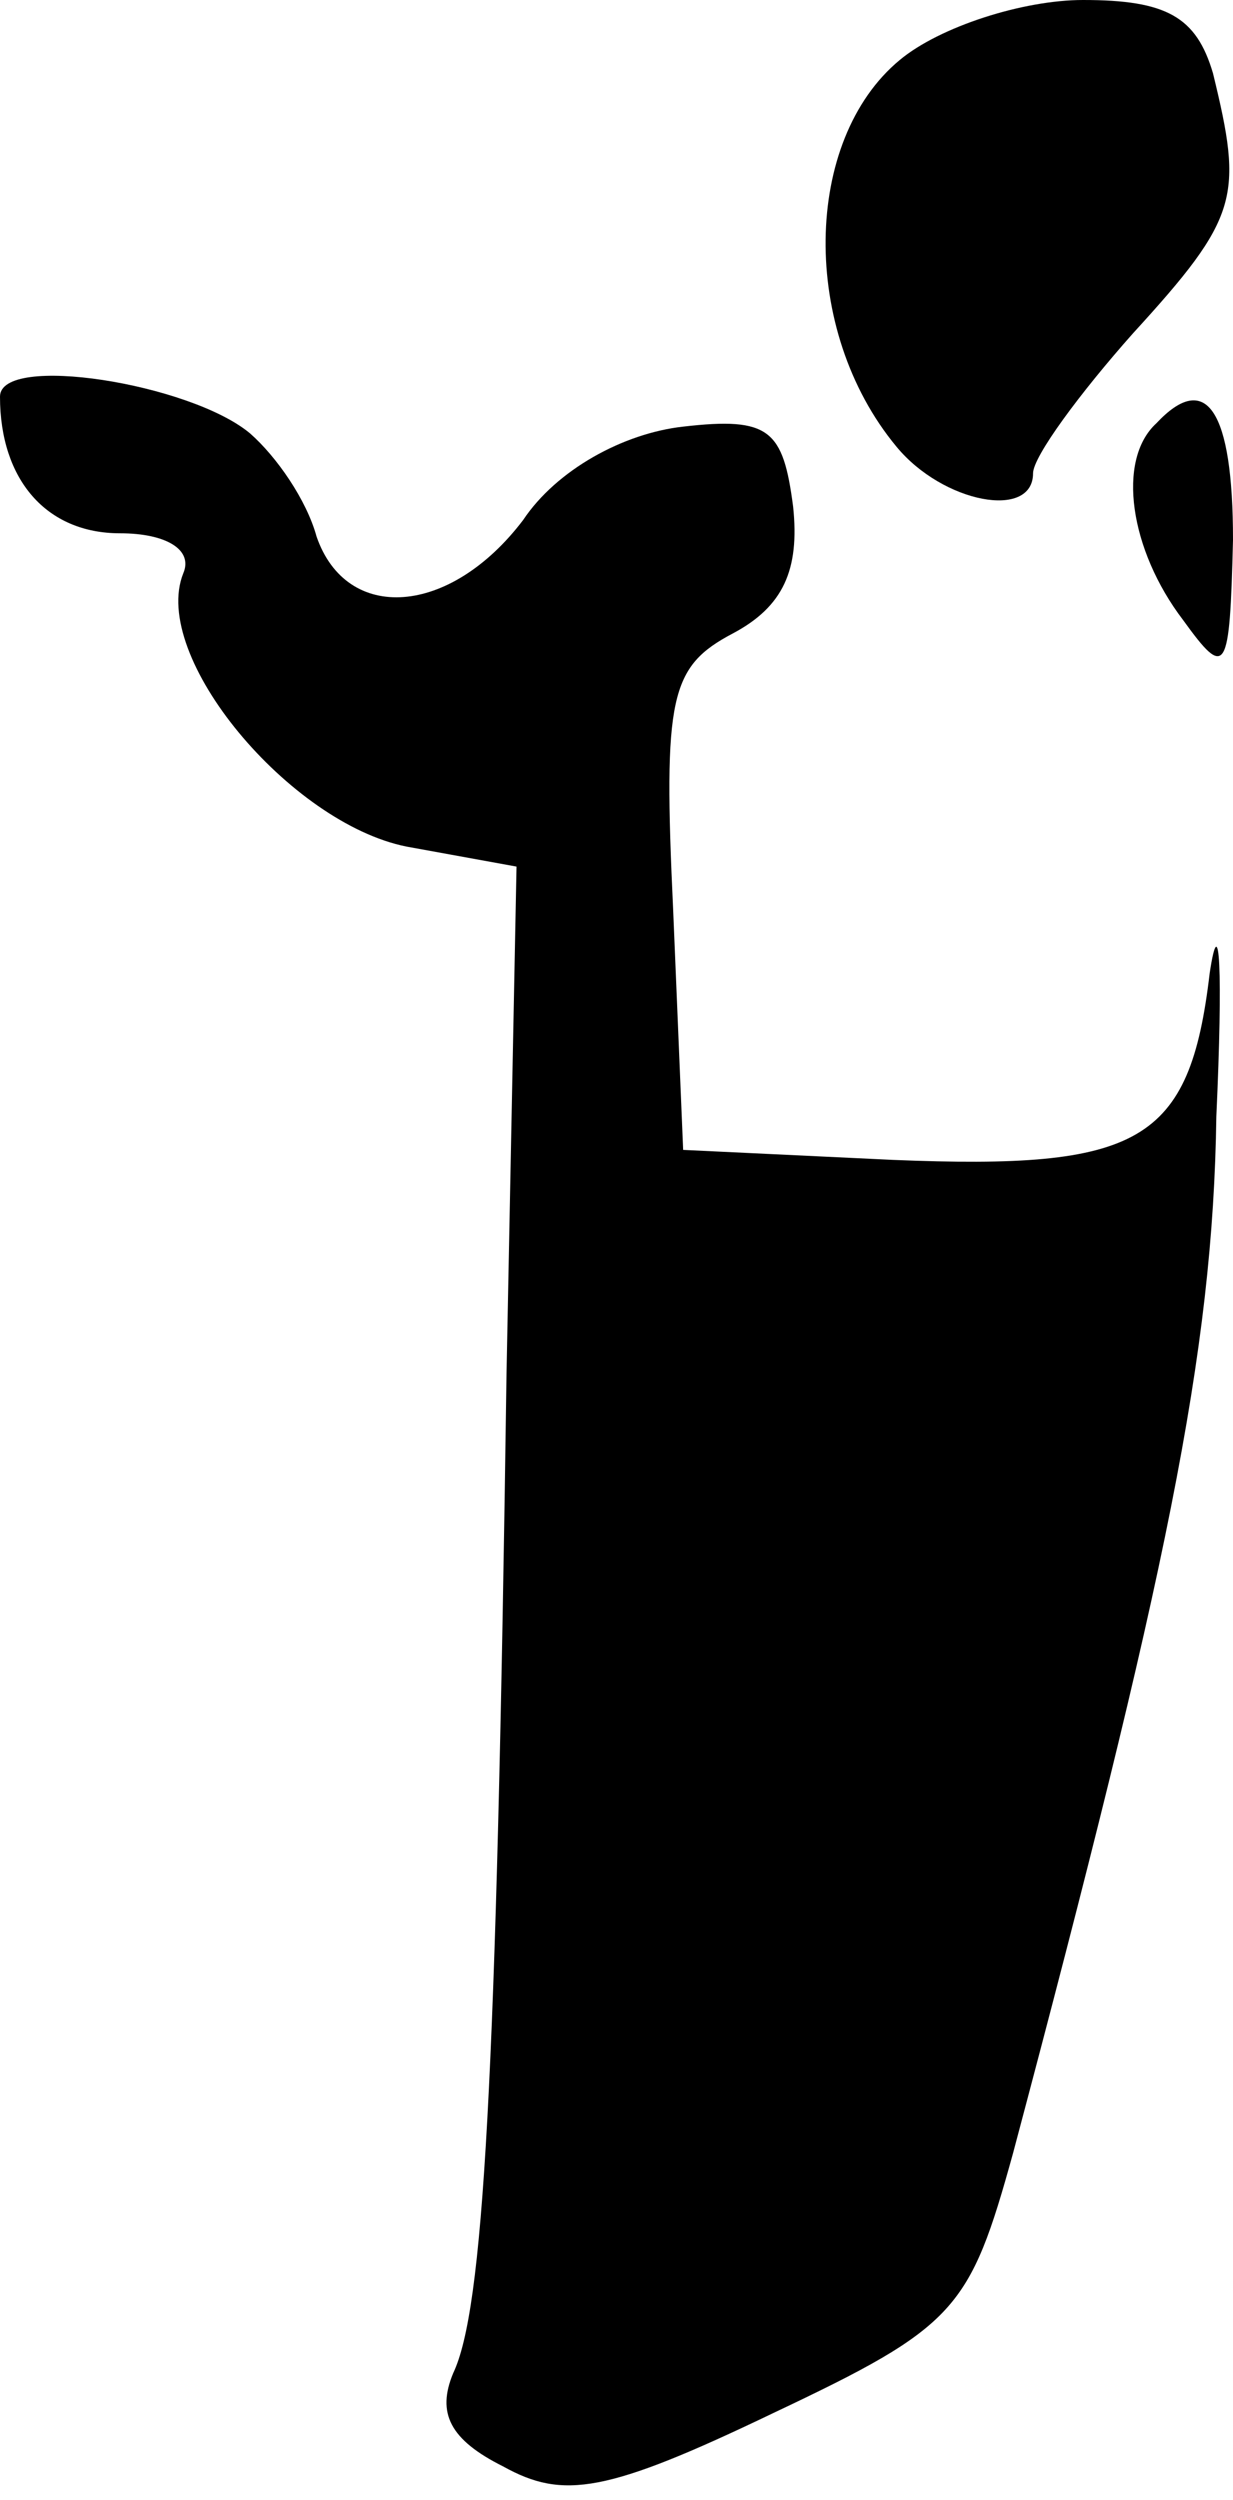 <?xml version="1.0" standalone="no"?>
<!DOCTYPE svg PUBLIC "-//W3C//DTD SVG 20010904//EN"
 "http://www.w3.org/TR/2001/REC-SVG-20010904/DTD/svg10.dtd">
<svg version="1.0" xmlns="http://www.w3.org/2000/svg"
 width="37pt" height="75pt" viewBox="0 0 37 75"
 preserveAspectRatio="xMidYMid meet">
<g transform="translate(0,75) scale(0.1,-0.1)"
fill="#000000" stroke="none">
<path fill="#000000" stroke="none" d="M270 732 c-29 -24 -30 -81 -1 -116 14
-17 41 -22 41 -8 0 5 14 24 30 42 32 35 33 41 24 78 -5 17 -14 22 -39 22 -18
0 -43 -8 -55 -18z"/>
<path fill="#000000" stroke="none" d="M0 631 c0 -25 14 -41 36 -41 14 0 22
-5 19 -12 -10 -25 32 -75 67 -82 l33 -6 -3 -152 c-3 -215 -7 -281 -16 -300 -5
-12 -1 -20 15 -28 18 -10 31 -8 81 16 55 26 59 31 72 78 46 173 60 240 61 311
2 44 1 63 -2 43 -6 -51 -21 -59 -95 -56 l-63 3 -3 72 c-3 64 -1 73 18 83 15 8
20 19 18 38 -3 23 -7 27 -33 24 -18 -2 -38 -13 -48 -28 -22 -29 -53 -31 -62
-5 -3 11 -12 24 -20 31 -18 15 -75 24 -75 11z"/>
<path fill="#000000" stroke="none" d="M347 623 c-12 -11 -8 -38 8 -59 13 -18
14 -16 15 24 0 39 -8 51 -23 35z"/>
</g>
</svg>

